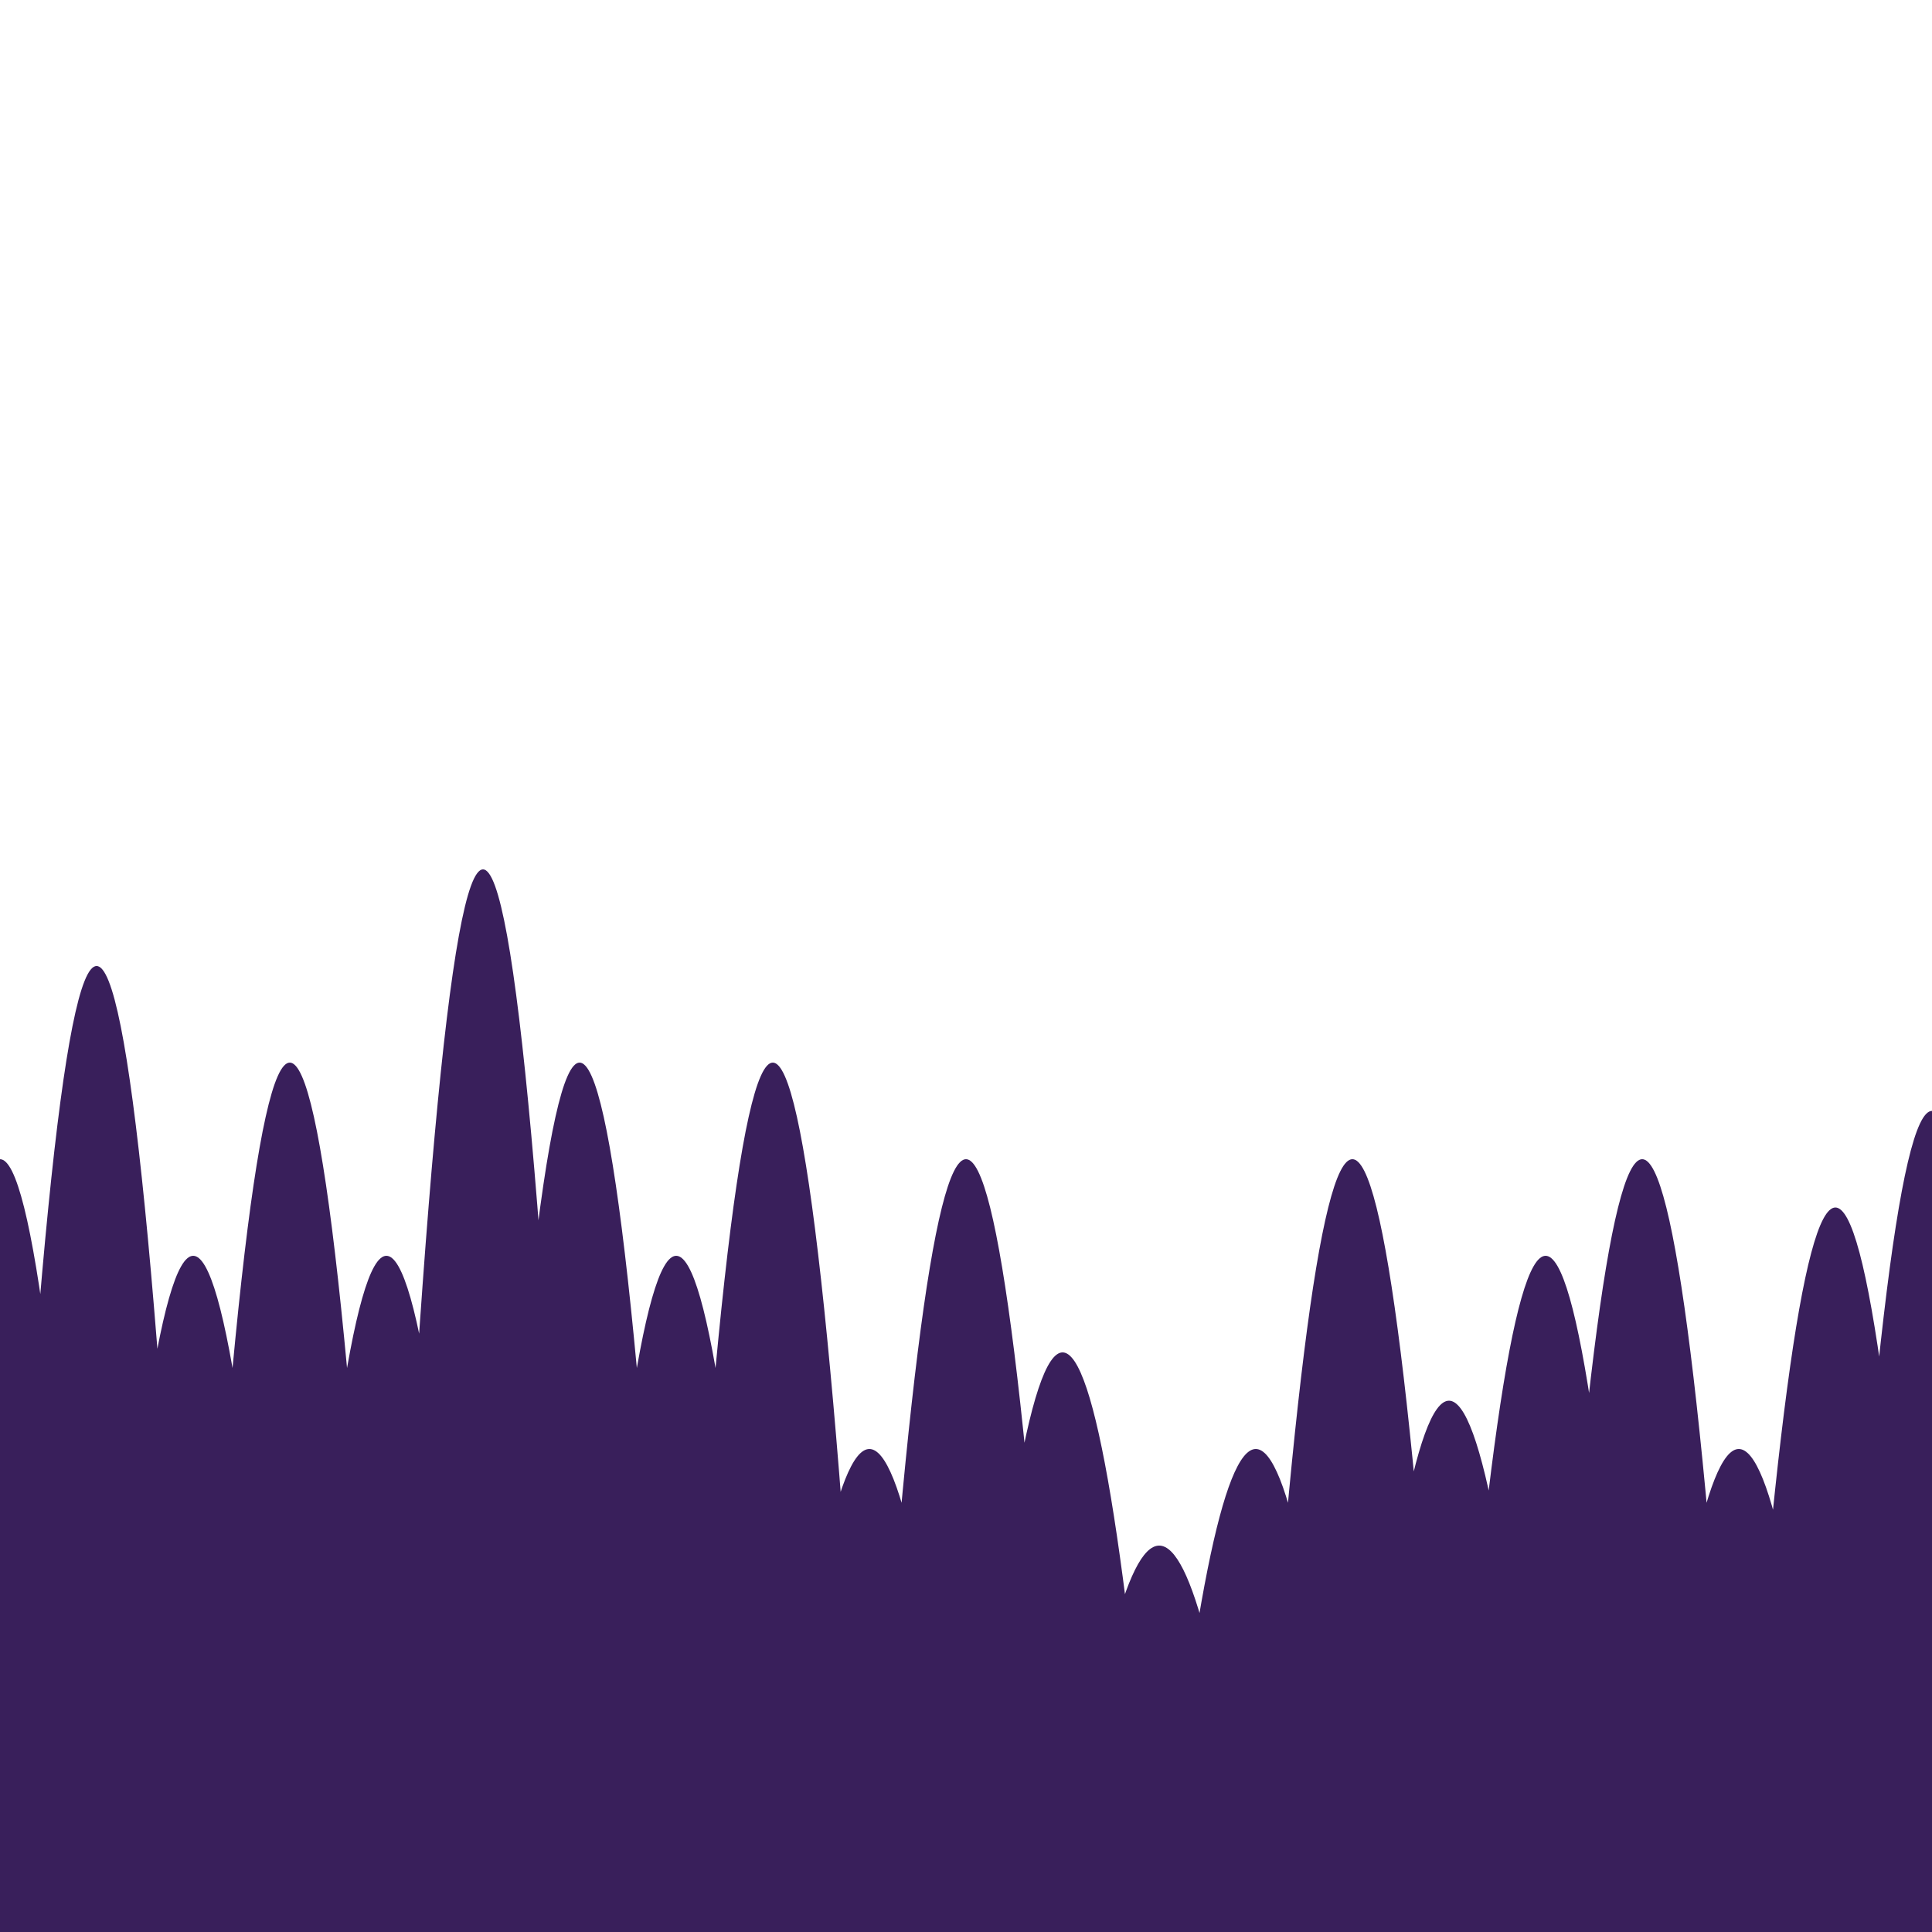 <svg xmlns:xlink="http://www.w3.org/1999/xlink" id="clouds" xmlns="http://www.w3.org/2000/svg" version="1.1" width="100" height="100" viewBox="0 0 100 100" preserveAspectRatio="none"> <path d="M-5 100 Q 0 20 5 100 Z
     M0 100 Q 5 0 10 100
     M5 100 Q 10 30 15 100
     M10 100 Q 15 10 20 100
     M15 100 Q 20 30 25 100
     M20 100 Q 25 -10 30 100
     M25 100 Q 30 10 35 100
     M30 100 Q 35 30 40 100
     M35 100 Q 40 10 45 100
     M40 100 Q 45 50 50 100
     M45 100 Q 50 20 55 100
     M50 100 Q 55 40 60 100
     M55 100 Q 60 60 65 100
     M60 100 Q 65 50 70 100
     M65 100 Q 70 20 75 100
     M70 100 Q 75 45 80 100
     M75 100 Q 80 30 85 100
     M80 100 Q 85 20 90 100
     M85 100 Q 90 50 95 100
     M90 100 Q 95 25 100 100
     M95 100 Q 100 15 105 100 Z" fill="#391F5B"></path> </svg>
